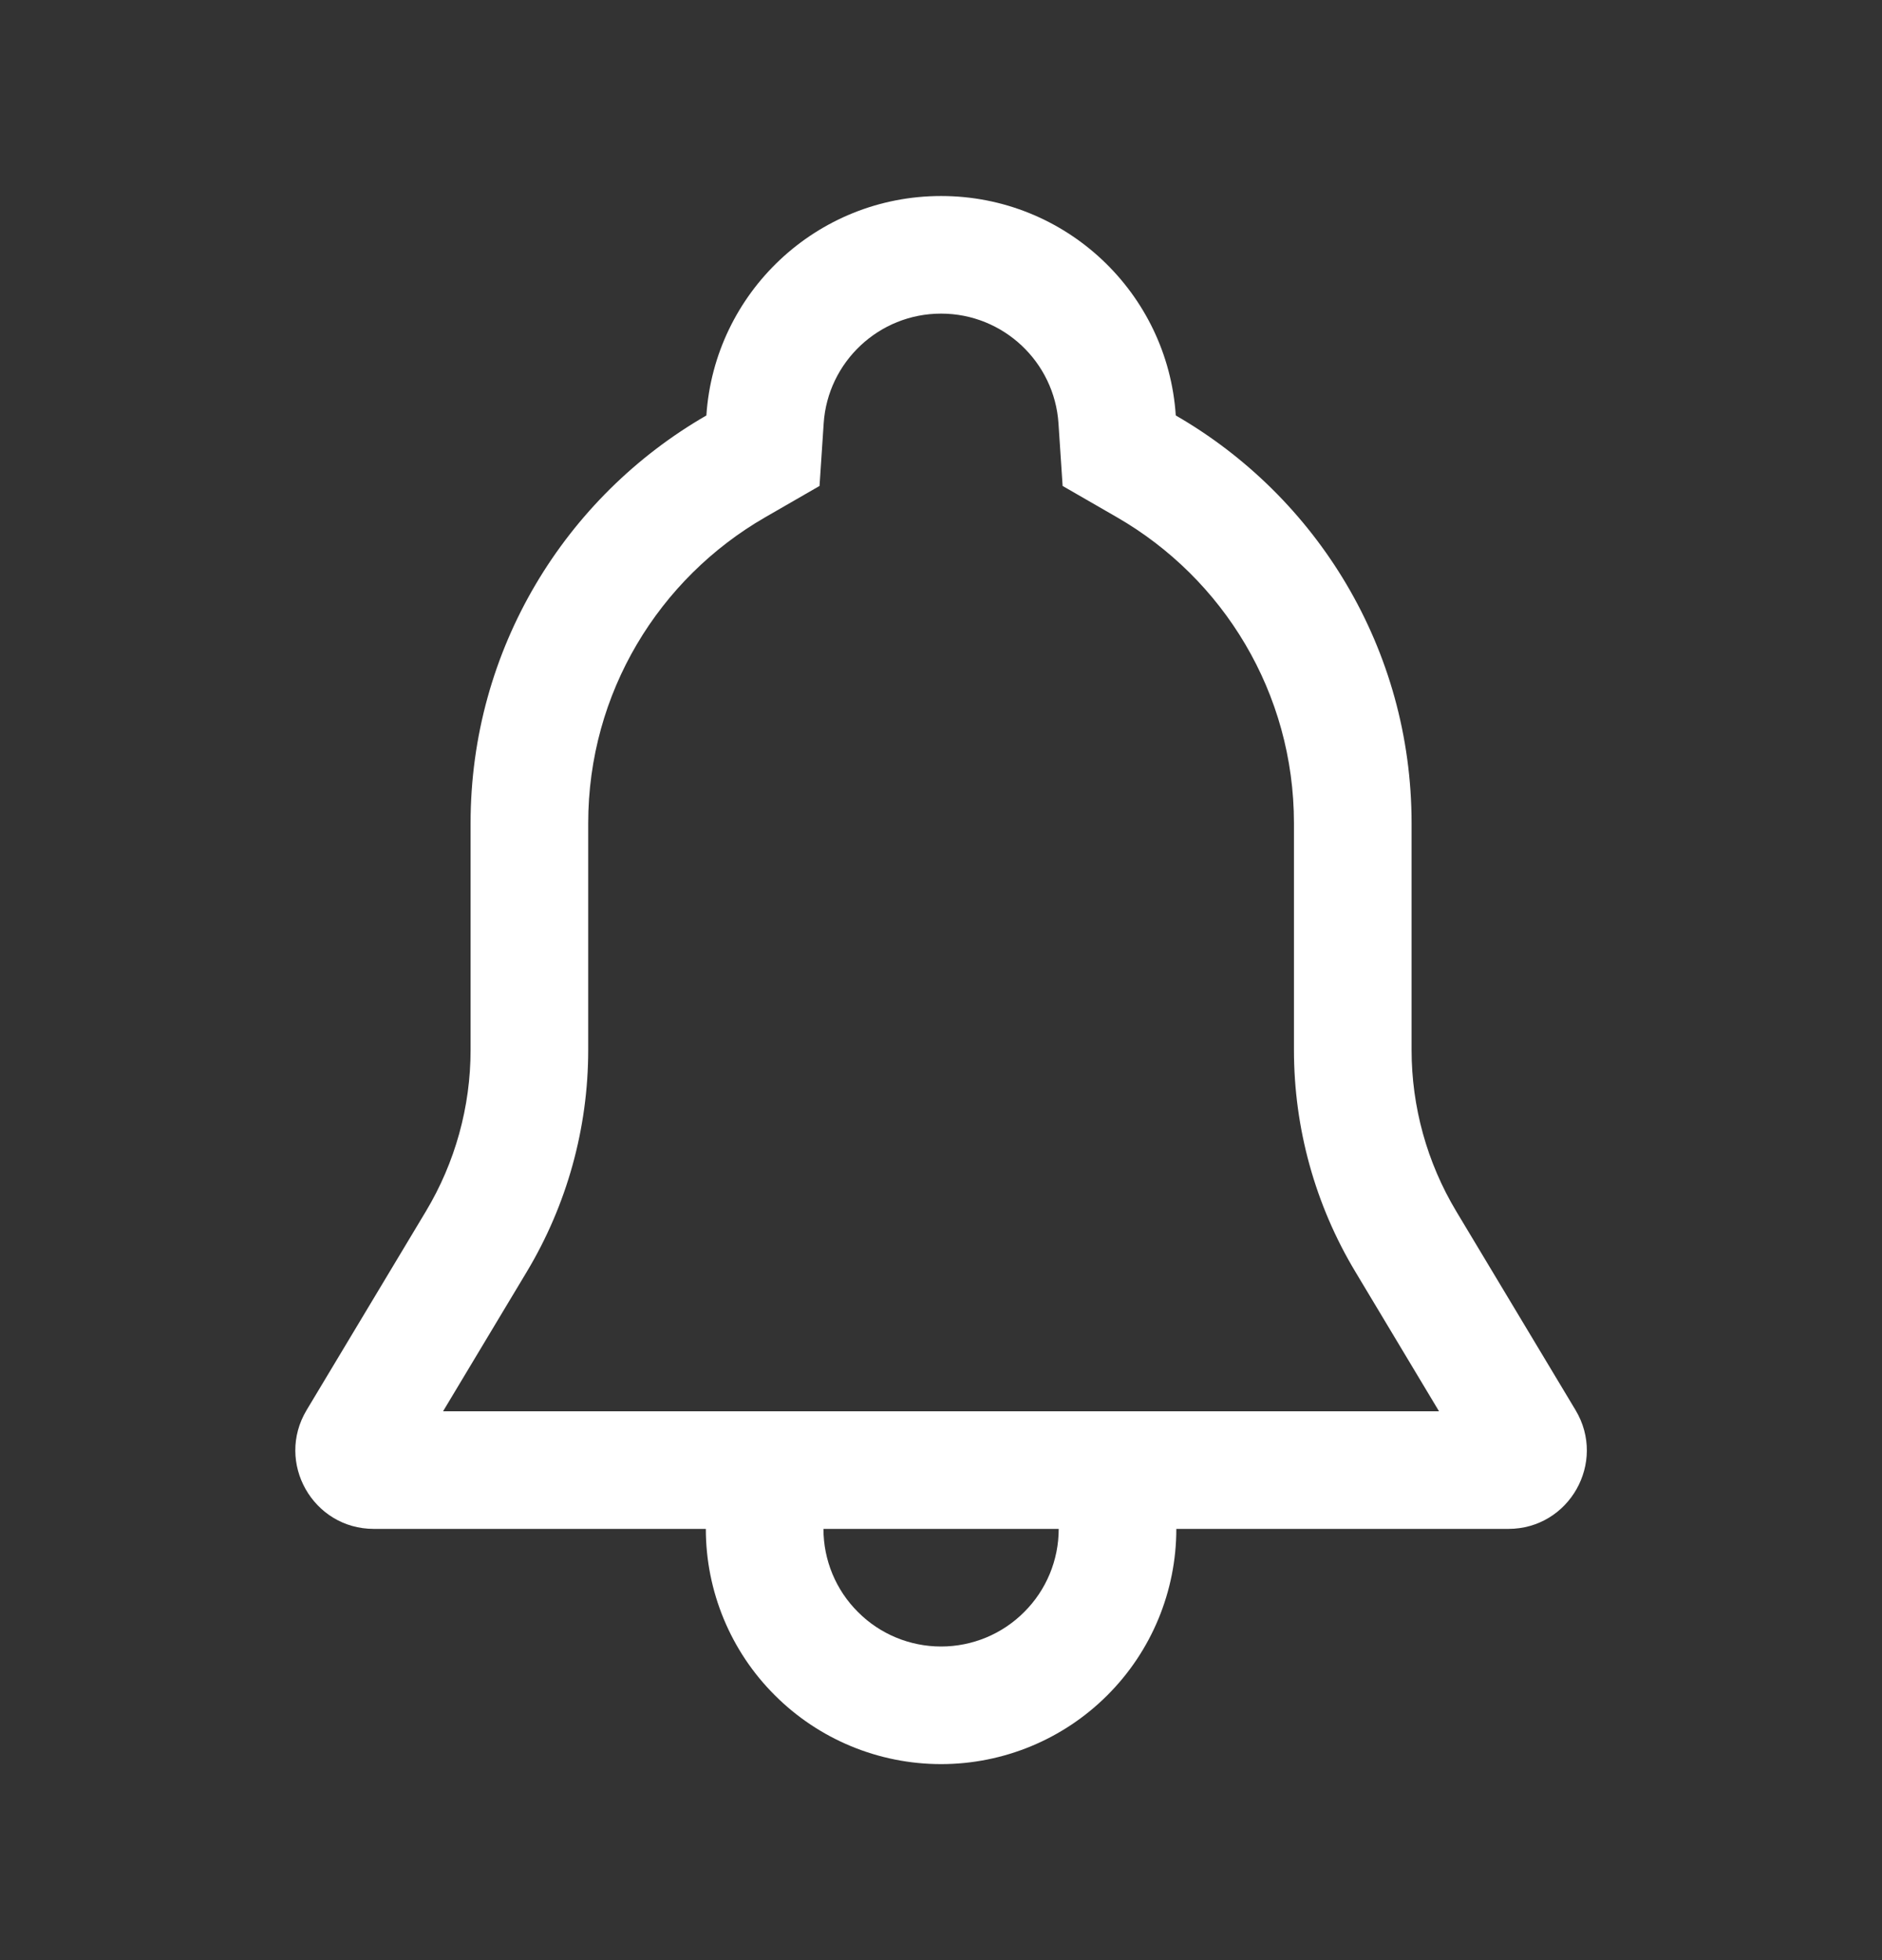 <svg width="24" height="25" viewBox="0 0 24 25" fill="none" xmlns="http://www.w3.org/2000/svg">
<rect x="0" y="0" width="24" height="25" fill="#333333" stroke="none"/>
<path fill-rule="evenodd" clip-rule="evenodd" d="M13.498 5.398L13.551 6.198L14.245 6.598C15.597 7.378 16.501 8.834 16.501 10.5V13.392C16.501 14.389 16.771 15.367 17.285 16.222L18.351 18H5.65L6.717 16.222C7.23 15.367 7.501 14.389 7.501 13.392V10.5C7.501 8.834 8.405 7.378 9.757 6.598L10.451 6.198L10.504 5.398C10.556 4.618 11.207 4 12.001 4C12.795 4 13.446 4.618 13.498 5.398ZM6.001 10.5C6.001 8.276 7.211 6.335 9.008 5.299C9.111 3.736 10.411 2.5 12.001 2.5C13.591 2.5 14.891 3.736 14.994 5.299C16.791 6.335 18.001 8.276 18.001 10.5V13.392C18.001 14.117 18.198 14.828 18.571 15.45L20.092 17.985C20.492 18.652 20.012 19.5 19.235 19.5H15.001C15.001 20.296 14.685 21.059 14.122 21.621C13.56 22.184 12.797 22.5 12.001 22.5C11.205 22.5 10.442 22.184 9.88 21.621C9.317 21.06 9.001 20.296 9.001 19.5H4.767C3.99 19.5 3.51 18.652 3.91 17.985L5.431 15.45C5.804 14.828 6.001 14.117 6.001 13.392V10.5ZM10.501 19.5C10.501 19.898 10.659 20.28 10.941 20.56C11.221 20.842 11.603 21 12.001 21C12.399 21 12.781 20.842 13.061 20.56C13.343 20.28 13.501 19.898 13.501 19.5H10.501Z" fill="white"/>
</svg>
